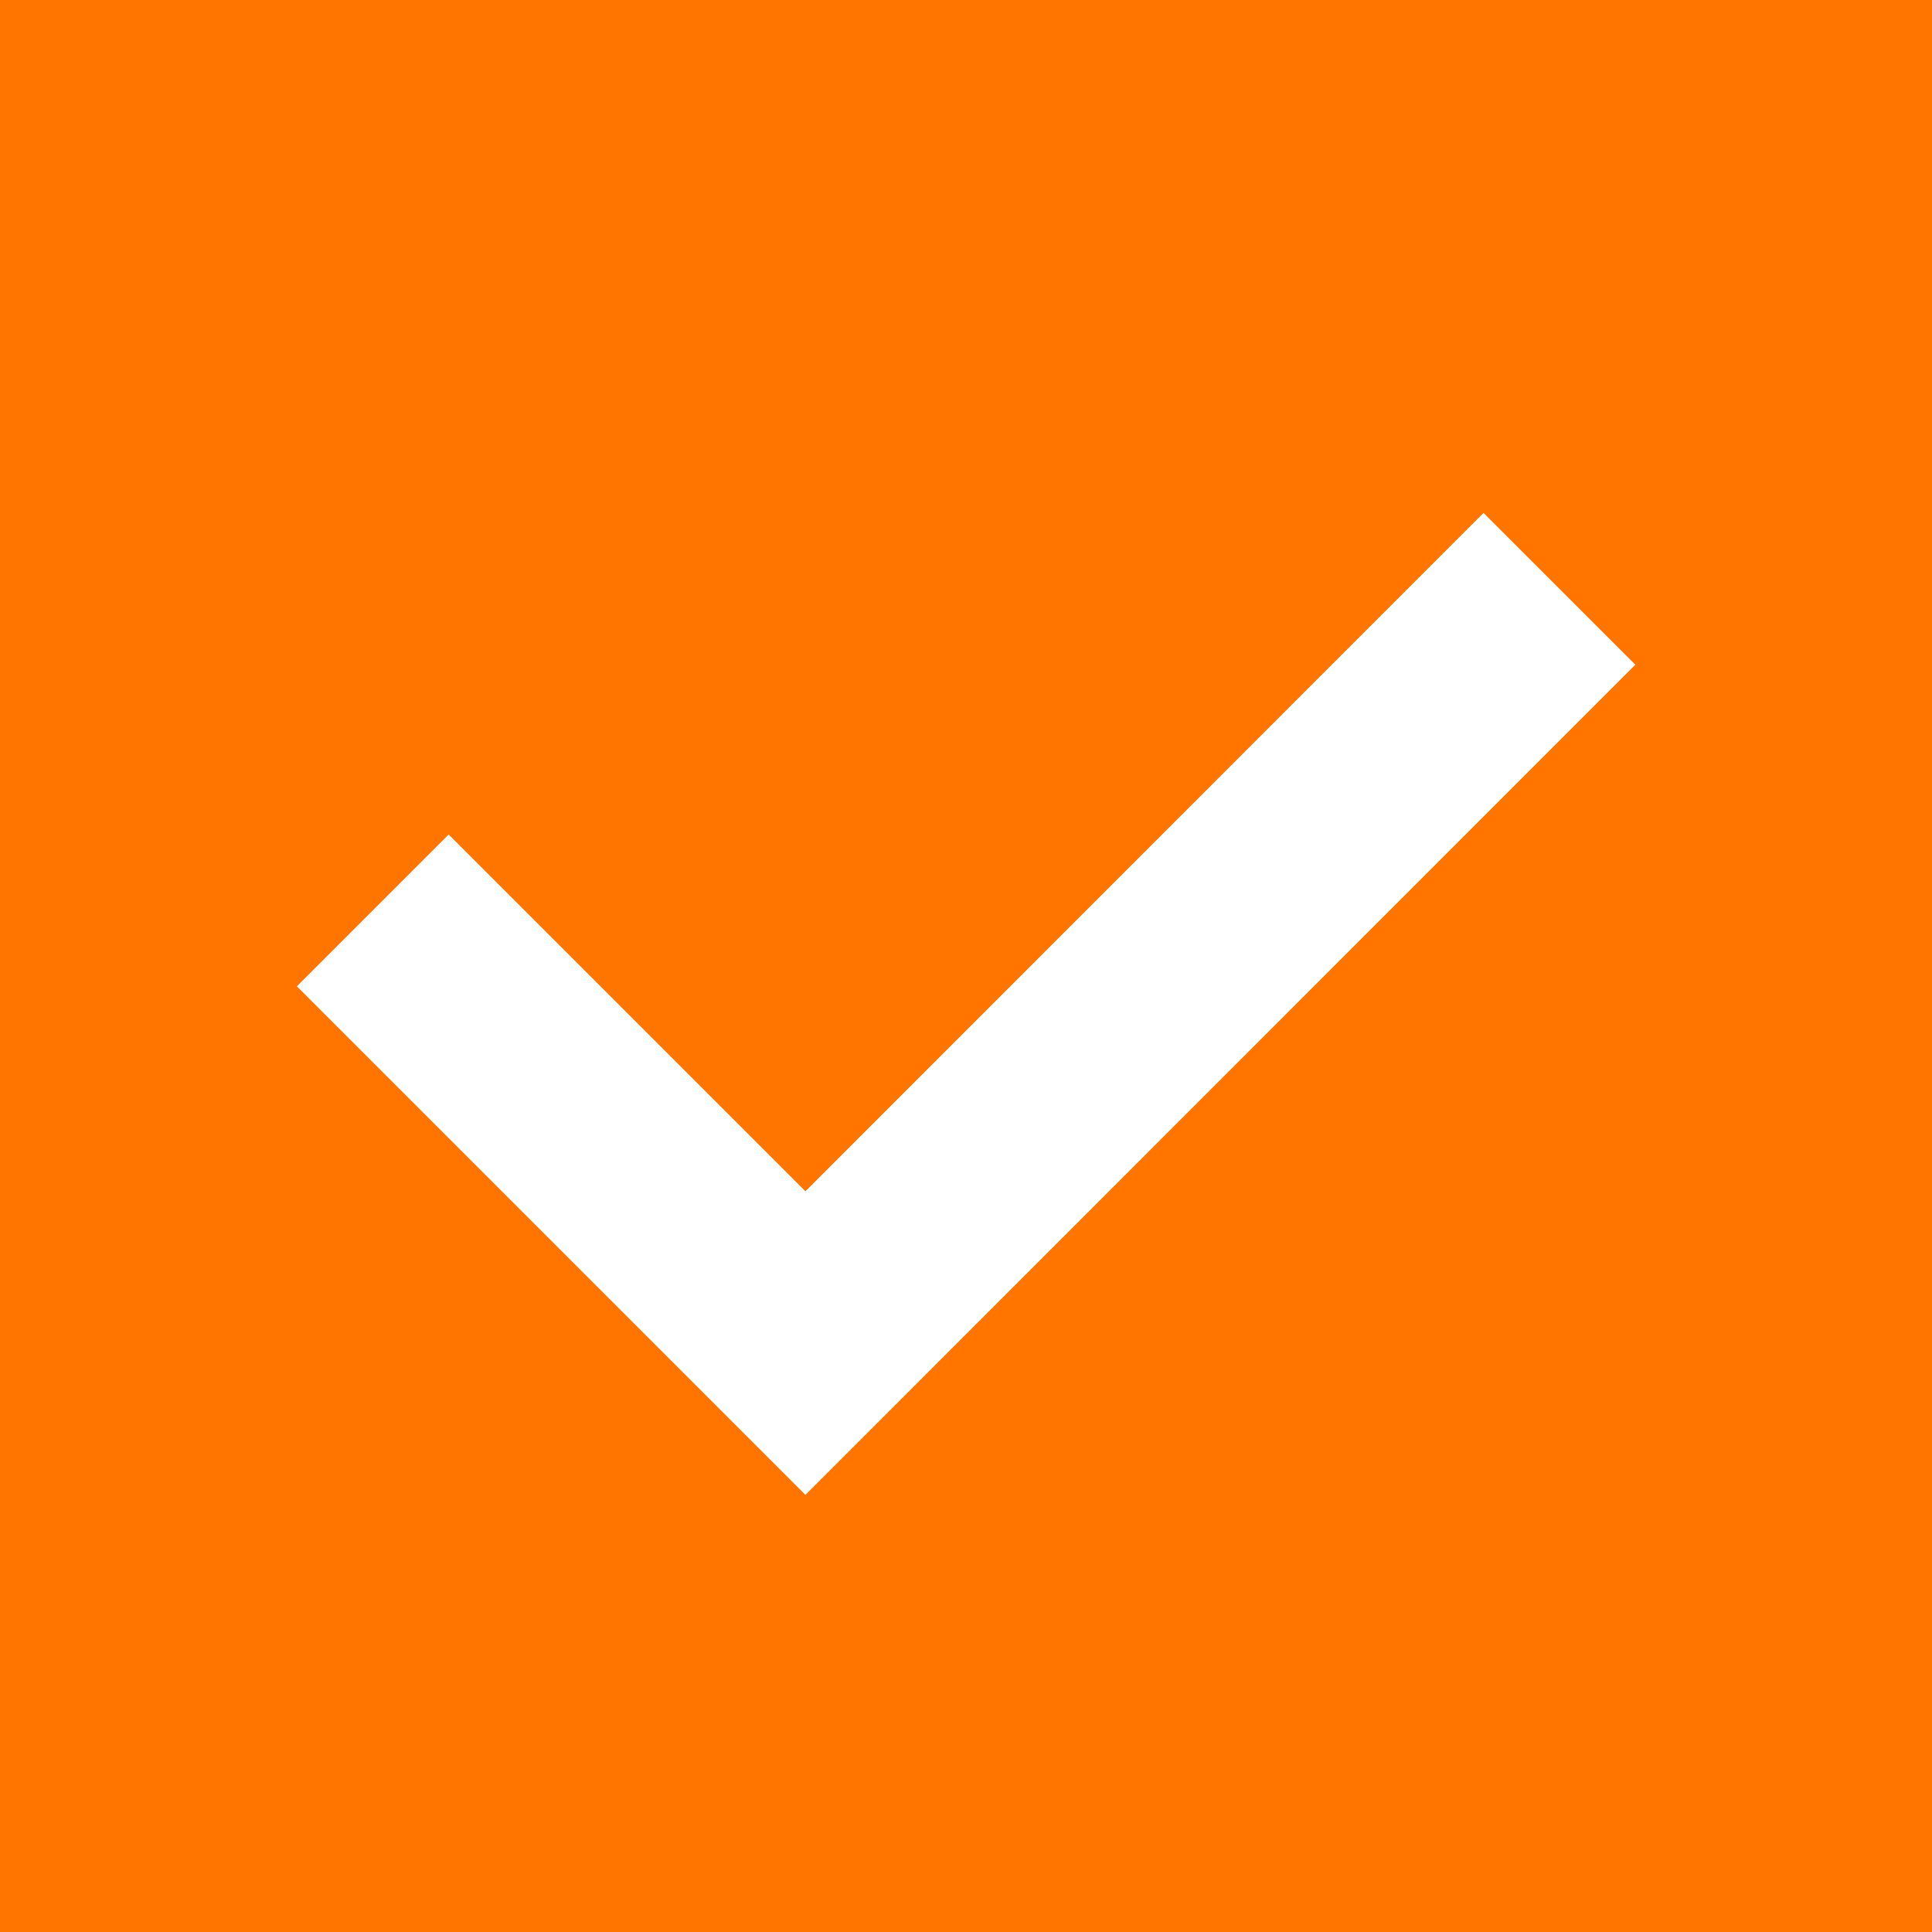 <svg id="ic_checkbox_chekced" xmlns="http://www.w3.org/2000/svg" width="18" height="18" viewBox="0 0 18 18">
  <rect id="사각형_1432" data-name="사각형 1432" width="18" height="18" fill="#ff7500"/>
  <path id="패스_160" data-name="패스 160" d="M17725.953-7442l4.031,4.031,7.025-7.027" transform="translate(-17722.48 7450.482)" fill="none" stroke="#fff" stroke-width="2"/>
</svg>
